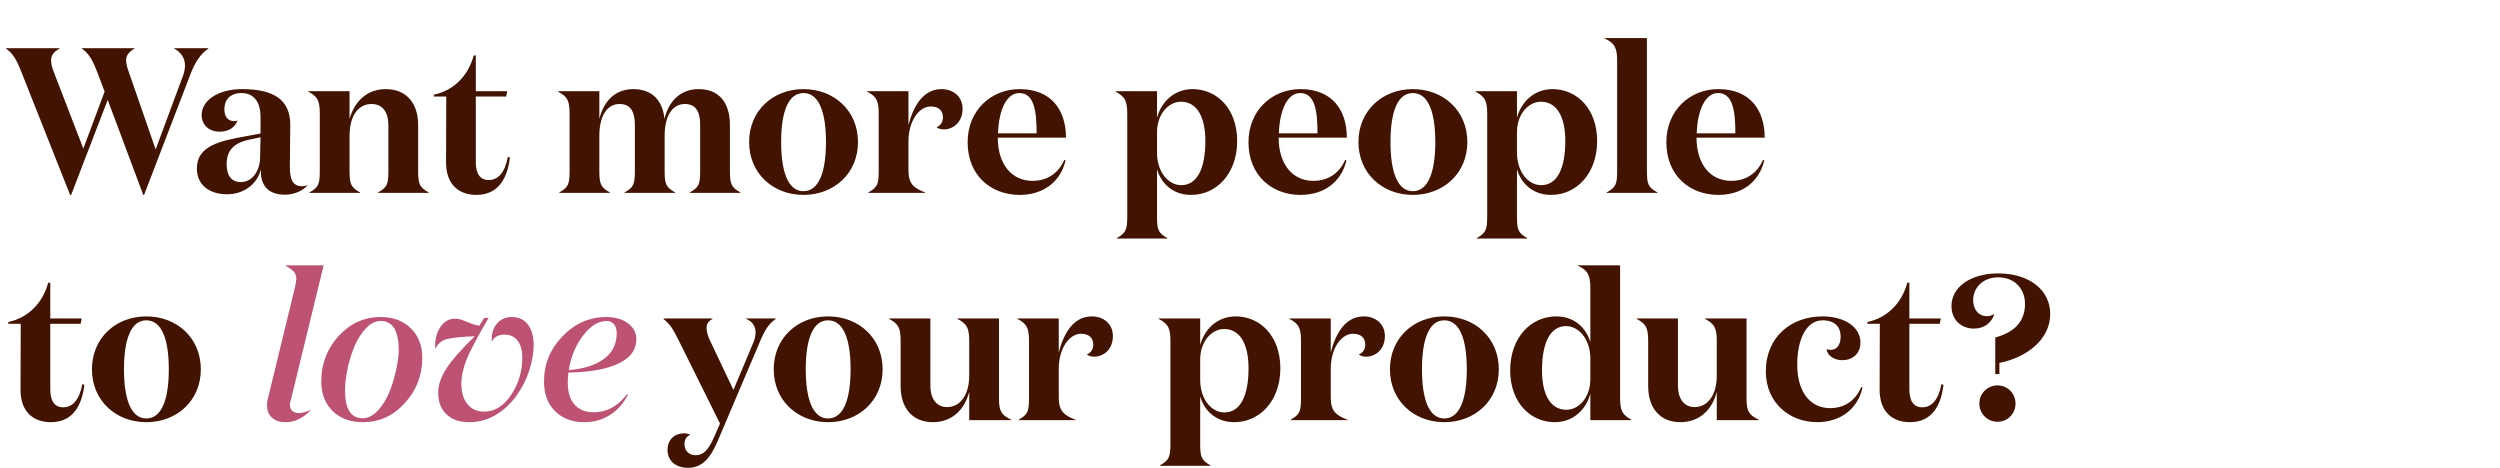 <svg width="363" height="68" viewBox="0 0 363 68" fill="none" xmlns="http://www.w3.org/2000/svg">
<path d="M20.8 28.3H20.92L27.7 10.66C28.39 8.86 29.23 7.75 30.25 7.06V7H25.3V7.06C26.35 7.63 26.86 8.5 26.86 9.52C26.86 9.94 26.77 10.42 26.62 10.87L22.6 21.7L18.7 10.45C18.46 9.79 18.31 9.25 18.31 8.74C18.31 7.99 18.79 7.48 19.54 7.06V7H11.89V7.06C12.82 7.72 13.33 8.47 14.08 10.36L15.19 13.3L12.1 21.58L7.81 10.45C7.54 9.79 7.42 9.25 7.42 8.74C7.42 7.99 7.87 7.48 8.65 7.06V7H0.88V7.06C1.81 7.72 2.32 8.47 3.07 10.36L10.18 28.3H10.33L15.64 14.5L20.8 28.3ZM44.638 26.86C44.428 26.98 44.128 27.04 43.888 27.04C42.478 27.04 42.088 26.05 42.088 24.19C42.088 22.18 42.148 20.29 42.148 18.13C42.148 14.44 39.688 12.94 35.158 12.94C31.678 12.94 29.278 14.56 29.278 16.72C29.278 18.19 30.418 19.12 31.888 19.12C33.118 19.12 34.078 18.58 34.498 17.5C34.318 17.56 34.168 17.59 33.988 17.59C33.118 17.59 32.578 16.96 32.578 15.85C32.578 14.56 33.358 13.51 35.068 13.51C37.078 13.51 37.828 15.13 37.828 16.93V19.39L35.548 19.81C31.948 20.47 28.588 21.16 28.588 24.46C28.588 27.01 30.598 28.21 32.968 28.21C35.488 28.21 37.438 26.62 37.858 24.58C37.858 24.79 37.918 25.48 37.918 25.6C38.158 27.22 39.238 28.27 41.368 28.27C42.718 28.27 43.978 27.7 44.638 26.92V26.86ZM37.828 19.93L37.768 22.84C37.738 24.97 36.538 26.44 34.948 26.44C33.688 26.44 32.908 25.57 32.908 23.86C32.908 21.85 33.928 20.74 36.268 20.26L37.828 19.93ZM44.754 13.24V13.3C46.164 14.05 46.434 14.65 46.434 16.57V24.73C46.434 26.71 46.284 27.19 44.934 27.94V28H52.284V27.94C50.934 27.19 50.754 26.71 50.754 24.73V19.72C50.754 16.75 52.074 15.1 53.934 15.1C55.704 15.1 56.394 16.48 56.394 18.16V24.73C56.394 26.71 56.244 27.19 54.894 27.94V28H62.244V27.94C60.894 27.19 60.714 26.71 60.714 24.73V18.16C60.714 15.04 59.064 12.94 56.004 12.94C53.454 12.94 51.534 14.53 50.754 17.26V13.24H44.754ZM73.737 22.78C73.347 24.94 72.387 26.14 70.977 26.14C69.717 26.14 69.087 25.24 69.087 23.53V14.02H73.497L73.647 13.24H69.087V8.05H68.787C67.977 11.05 65.847 13.15 62.997 13.75V14.02H64.797L64.767 23.5C64.737 26.74 66.567 28.3 69.177 28.3C72.447 28.3 73.707 25.75 74.037 22.87L73.737 22.78ZM96.474 17.26C96.234 14.62 94.704 12.94 91.974 12.94C89.424 12.94 87.714 14.53 87.024 17.26V13.24H81.024V13.3C82.434 14.05 82.704 14.65 82.704 16.57V24.73C82.704 26.71 82.554 27.19 81.204 27.94V28H88.554V27.94C87.204 27.19 87.024 26.71 87.024 24.73V19.72C87.024 16.75 88.194 15.1 89.964 15.1C91.734 15.1 92.184 16.48 92.184 18.16V24.73C92.184 26.71 92.034 27.19 90.684 27.94V28H98.034V27.94C96.684 27.19 96.504 26.71 96.504 24.73V19.72C96.504 16.75 97.674 15.1 99.444 15.1C101.214 15.1 101.664 16.48 101.664 18.16V24.73C101.664 26.71 101.514 27.19 100.164 27.94V28H107.514V27.94C106.164 27.19 105.984 26.71 105.984 24.73V18.16C105.984 15.04 104.514 12.94 101.454 12.94C98.904 12.94 97.164 14.53 96.474 17.26ZM116.661 28.3C121.101 28.3 124.581 25.18 124.581 20.62C124.581 16.06 121.101 12.94 116.661 12.94C112.251 12.94 108.771 16.06 108.771 20.62C108.771 25.18 112.251 28.3 116.661 28.3ZM116.661 27.76C114.471 27.76 113.421 25.03 113.421 20.62C113.421 16.21 114.471 13.51 116.661 13.51C118.881 13.51 119.931 16.21 119.931 20.62C119.931 25.03 118.881 27.76 116.661 27.76ZM135.987 18.46C136.167 18.64 136.557 18.79 137.037 18.79C138.387 18.79 139.767 17.77 139.767 15.79C139.767 14.14 138.537 12.94 136.707 12.94C134.037 12.94 132.627 15.4 131.907 18.16V13.24H125.907V13.3C127.317 14.05 127.587 14.65 127.587 16.57V24.73C127.587 26.71 127.437 27.19 126.087 27.94V28H134.337V27.94C132.687 27.31 131.907 26.71 131.907 24.73V20.56C131.907 17.56 133.437 15.46 135.147 15.46C136.287 15.46 136.917 16.06 136.917 17.05C136.917 17.71 136.557 18.25 135.987 18.46ZM148.029 12.94C143.949 12.94 140.499 16 140.499 20.65C140.499 25.51 143.919 28.3 148.059 28.3C151.419 28.3 153.969 26.47 154.719 23.29L154.539 23.2C153.639 25.3 151.899 26.26 149.919 26.26C146.859 26.26 144.879 23.8 144.879 19.99H154.779C154.779 15.97 152.649 12.94 148.029 12.94ZM144.909 19.36C145.029 15.82 146.229 13.51 147.999 13.51C150.159 13.51 150.519 16.12 150.519 19.36H144.909ZM171.478 14.77C173.728 14.77 175.018 16.87 175.018 20.47C175.018 24.55 173.788 26.89 171.508 26.89C169.738 26.89 167.998 25.09 167.998 22.15V19.21C167.998 16.51 169.708 14.77 171.478 14.77ZM167.998 24.55C168.598 26.68 170.338 28.3 172.948 28.3C176.638 28.3 179.638 25.21 179.638 20.47C179.638 15.82 176.728 12.94 173.158 12.94C170.458 12.94 168.598 14.83 167.998 17.11V13.24H161.968V13.3C163.378 14.05 163.678 14.65 163.678 16.57V31.36C163.678 33.34 163.498 33.82 162.148 34.57V34.63H169.498V34.57C168.148 33.82 167.998 33.34 167.998 31.36V24.55ZM188.811 12.94C184.731 12.94 181.281 16 181.281 20.65C181.281 25.51 184.701 28.3 188.841 28.3C192.201 28.3 194.751 26.47 195.501 23.29L195.321 23.2C194.421 25.3 192.681 26.26 190.701 26.26C187.641 26.26 185.661 23.8 185.661 19.99H195.561C195.561 15.97 193.431 12.94 188.811 12.94ZM185.691 19.36C185.811 15.82 187.011 13.51 188.781 13.51C190.941 13.51 191.301 16.12 191.301 19.36H185.691ZM205.137 28.3C209.577 28.3 213.057 25.18 213.057 20.62C213.057 16.06 209.577 12.94 205.137 12.94C200.727 12.94 197.247 16.06 197.247 20.62C197.247 25.18 200.727 28.3 205.137 28.3ZM205.137 27.76C202.947 27.76 201.897 25.03 201.897 20.62C201.897 16.21 202.947 13.51 205.137 13.51C207.357 13.51 208.407 16.21 208.407 20.62C208.407 25.03 207.357 27.76 205.137 27.76ZM223.743 14.77C225.993 14.77 227.283 16.87 227.283 20.47C227.283 24.55 226.053 26.89 223.773 26.89C222.003 26.89 220.263 25.09 220.263 22.15V19.21C220.263 16.51 221.973 14.77 223.743 14.77ZM220.263 24.55C220.863 26.68 222.603 28.3 225.213 28.3C228.903 28.3 231.903 25.21 231.903 20.47C231.903 15.82 228.993 12.94 225.423 12.94C222.723 12.94 220.863 14.83 220.263 17.11V13.24H214.233V13.3C215.643 14.05 215.943 14.65 215.943 16.57V31.36C215.943 33.34 215.763 33.82 214.413 34.57V34.63H221.763V34.57C220.413 33.82 220.263 33.34 220.263 31.36V24.55ZM239.131 5.53H233.011V5.59C234.421 6.25 234.811 6.94 234.811 8.83V24.73C234.811 26.71 234.661 27.19 233.281 27.94V28H240.661V27.94C239.281 27.19 239.131 26.71 239.131 24.73V5.53ZM249.484 12.94C245.404 12.94 241.954 16 241.954 20.65C241.954 25.51 245.374 28.3 249.514 28.3C252.874 28.3 255.424 26.47 256.174 23.29L255.994 23.2C255.094 25.3 253.354 26.26 251.374 26.26C248.314 26.26 246.334 23.8 246.334 19.99H256.234C256.234 15.97 254.104 12.94 249.484 12.94ZM246.364 19.36C246.484 15.82 247.684 13.51 249.454 13.51C251.614 13.51 251.974 16.12 251.974 19.36H246.364ZM11.95 55.78C11.56 57.94 10.6 59.14 9.19 59.14C7.93 59.14 7.3 58.24 7.3 56.53V47.02H11.71L11.86 46.24H7.3V41.05H7C6.19 44.05 4.06 46.15 1.21 46.75V47.02H3.01L2.98 56.5C2.95 59.74 4.78 61.3 7.39 61.3C10.66 61.3 11.92 58.75 12.25 55.87L11.95 55.78ZM21.241 61.3C25.681 61.3 29.161 58.18 29.161 53.62C29.161 49.06 25.681 45.94 21.241 45.94C16.831 45.94 13.351 49.06 13.351 53.62C13.351 58.18 16.831 61.3 21.241 61.3ZM21.241 60.76C19.051 60.76 18.001 58.03 18.001 53.62C18.001 49.21 19.051 46.51 21.241 46.51C23.461 46.51 24.511 49.21 24.511 53.62C24.511 58.03 23.461 60.76 21.241 60.76ZM103.647 63.55C102.867 65.29 102.147 66.1 101.007 66.1C100.047 66.1 99.387 65.44 99.387 64.51C99.387 63.82 99.657 63.37 100.257 63.1C99.927 62.98 99.657 62.92 99.297 62.92C98.007 62.92 96.927 63.79 96.927 65.32C96.927 66.97 98.187 67.93 99.897 67.93C101.847 67.93 103.077 66.67 104.187 64.09L110.307 49.69C111.147 47.71 111.597 47.08 112.647 46.3V46.24H108.327V46.3C109.227 46.66 109.707 47.35 109.707 48.25C109.707 48.7 109.617 49.18 109.407 49.69L106.497 56.62L103.077 49.42C102.777 48.79 102.597 48.13 102.597 47.65C102.597 47.05 102.777 46.69 103.467 46.3V46.24H96.327V46.3C97.317 47.14 97.617 47.56 98.577 49.48L104.547 61.51L103.647 63.55ZM120.235 61.3C124.675 61.3 128.155 58.18 128.155 53.62C128.155 49.06 124.675 45.94 120.235 45.94C115.825 45.94 112.345 49.06 112.345 53.62C112.345 58.18 115.825 61.3 120.235 61.3ZM120.235 60.76C118.045 60.76 116.995 58.03 116.995 53.62C116.995 49.21 118.045 46.51 120.235 46.51C122.455 46.51 123.505 49.21 123.505 53.62C123.505 58.03 122.455 60.76 120.235 60.76ZM140.731 54.52C140.731 57.49 139.321 59.11 137.521 59.11C135.811 59.11 135.091 57.64 135.091 56.05V46.24H129.091V46.3C130.501 47.05 130.771 47.65 130.771 49.57V56.08C130.771 59.2 132.451 61.3 135.451 61.3C138.031 61.3 140.011 59.71 140.731 56.89V61H146.821V60.94C145.501 60.28 145.051 59.83 145.051 57.91V46.24H139.021V46.3C140.431 47.05 140.731 47.65 140.731 49.57V54.52ZM157.813 51.46C157.993 51.64 158.383 51.79 158.863 51.79C160.213 51.79 161.593 50.77 161.593 48.79C161.593 47.14 160.363 45.94 158.533 45.94C155.863 45.94 154.453 48.4 153.733 51.16V46.24H147.733V46.3C149.143 47.05 149.413 47.65 149.413 49.57V57.73C149.413 59.71 149.263 60.19 147.913 60.94V61H156.163V60.94C154.513 60.31 153.733 59.71 153.733 57.73V53.56C153.733 50.56 155.263 48.46 156.973 48.46C158.113 48.46 158.743 49.06 158.743 50.05C158.743 50.71 158.383 51.25 157.813 51.46ZM177.747 47.77C179.997 47.77 181.287 49.87 181.287 53.47C181.287 57.55 180.057 59.89 177.777 59.89C176.007 59.89 174.267 58.09 174.267 55.15V52.21C174.267 49.51 175.977 47.77 177.747 47.77ZM174.267 57.55C174.867 59.68 176.607 61.3 179.217 61.3C182.907 61.3 185.907 58.21 185.907 53.47C185.907 48.82 182.997 45.94 179.427 45.94C176.727 45.94 174.867 47.83 174.267 50.11V46.24H168.237V46.3C169.647 47.05 169.947 47.65 169.947 49.57V64.36C169.947 66.34 169.767 66.82 168.417 67.57V67.63H175.767V67.57C174.417 66.82 174.267 66.34 174.267 64.36V57.55ZM197.305 51.46C197.485 51.64 197.875 51.79 198.355 51.79C199.705 51.79 201.085 50.77 201.085 48.79C201.085 47.14 199.855 45.94 198.025 45.94C195.355 45.94 193.945 48.4 193.225 51.16V46.24H187.225V46.3C188.635 47.05 188.905 47.65 188.905 49.57V57.73C188.905 59.71 188.755 60.19 187.405 60.94V61H195.655V60.94C194.005 60.31 193.225 59.71 193.225 57.73V53.56C193.225 50.56 194.755 48.46 196.465 48.46C197.605 48.46 198.235 49.06 198.235 50.05C198.235 50.71 197.875 51.25 197.305 51.46ZM209.708 61.3C214.148 61.3 217.628 58.18 217.628 53.62C217.628 49.06 214.148 45.94 209.708 45.94C205.298 45.94 201.818 49.06 201.818 53.62C201.818 58.18 205.298 61.3 209.708 61.3ZM209.708 60.76C207.518 60.76 206.468 58.03 206.468 53.62C206.468 49.21 207.518 46.51 209.708 46.51C211.928 46.51 212.978 49.21 212.978 53.62C212.978 58.03 211.928 60.76 209.708 60.76ZM227.439 59.5C225.189 59.5 223.899 57.4 223.899 53.77C223.899 49.69 225.129 47.35 227.409 47.35C229.179 47.35 230.919 49.18 230.919 52.09V55.03C230.919 57.76 229.209 59.5 227.439 59.5ZM230.919 49.69C230.319 47.59 228.579 45.94 225.969 45.94C222.279 45.94 219.279 49.03 219.279 53.77C219.279 58.42 222.189 61.3 225.759 61.3C228.459 61.3 230.319 59.44 230.919 57.16V61H236.859V60.94C235.509 60.19 235.239 59.56 235.239 57.73V38.53H229.119V38.59C230.529 39.25 230.919 39.94 230.919 41.83V49.69ZM249.276 54.52C249.276 57.49 247.866 59.11 246.066 59.11C244.356 59.11 243.636 57.64 243.636 56.05V46.24H237.636V46.3C239.046 47.05 239.316 47.65 239.316 49.57V56.08C239.316 59.2 240.996 61.3 243.996 61.3C246.576 61.3 248.556 59.71 249.276 56.89V61H255.366V60.94C254.046 60.28 253.596 59.83 253.596 57.91V46.24H247.566V46.3C248.976 47.05 249.276 47.65 249.276 49.57V54.52ZM264.648 46.51C266.448 46.51 267.258 47.5 267.258 48.88C267.258 49.99 266.778 50.8 265.788 50.8C265.638 50.8 265.398 50.77 265.218 50.68C265.278 51.52 266.178 52.3 267.528 52.3C268.908 52.3 270.138 51.4 270.138 49.75C270.138 47.5 267.858 45.94 264.618 45.94C260.088 45.94 256.398 48.91 256.398 53.92C256.398 58.6 259.968 61.3 263.838 61.3C267.138 61.3 269.718 59.47 270.438 56.29L270.258 56.2C269.358 58.3 267.678 59.26 265.728 59.26C262.908 59.26 260.958 57.01 260.958 52.93C260.958 49.27 262.278 46.51 264.648 46.51ZM281.891 55.78C281.501 57.94 280.541 59.14 279.131 59.14C277.871 59.14 277.241 58.24 277.241 56.53V47.02H281.651L281.801 46.24H277.241V41.05H276.941C276.131 44.05 274.001 46.15 271.151 46.75V47.02H272.951L272.921 56.5C272.891 59.74 274.721 61.3 277.331 61.3C280.601 61.3 281.861 58.75 282.191 55.87L281.891 55.78ZM290.132 40.27C292.682 40.27 294.032 42.1 294.032 44.11C294.032 46.75 292.412 48.28 289.712 49V54.31H290.312V52.69C294.182 51.94 297.692 49.36 297.692 45.58C297.692 42.16 294.722 39.7 290.132 39.7C286.172 39.7 283.352 41.65 283.352 44.44C283.352 46.48 284.822 47.71 286.592 47.71C288.092 47.71 289.112 46.93 289.562 45.67L289.502 45.64C289.202 45.82 288.752 45.91 288.512 45.91C287.282 45.91 286.502 44.92 286.502 43.57C286.502 41.77 287.942 40.27 290.132 40.27ZM290.042 55.96C288.572 55.96 287.402 57.13 287.402 58.6C287.402 60.07 288.572 61.24 290.042 61.24C291.512 61.24 292.652 60.07 292.652 58.6C292.652 57.13 291.512 55.96 290.042 55.96Z" fill="#421300"/>
<path d="M38.773 58.87C38.773 59.62 39.013 60.22 39.493 60.64C39.973 61.09 40.603 61.3 41.443 61.3C42.103 61.3 42.733 61.18 43.333 60.88C43.933 60.61 44.503 60.19 45.073 59.59L45.043 59.53C44.743 59.68 44.443 59.8 44.173 59.86C43.903 59.95 43.663 59.98 43.423 59.98C43.003 59.98 42.703 59.89 42.463 59.68C42.223 59.47 42.103 59.17 42.103 58.81C42.103 58.75 42.103 58.66 42.103 58.54C42.103 58.45 42.133 58.36 42.193 58.24L46.993 38.53H41.473V38.59C42.103 38.95 42.523 39.25 42.733 39.52C42.913 39.79 43.033 40.12 43.033 40.51C43.033 40.57 43.003 40.72 42.973 40.9C42.943 41.08 42.913 41.32 42.853 41.62L38.893 57.91C38.833 58.06 38.803 58.21 38.803 58.36C38.773 58.54 38.773 58.69 38.773 58.87ZM52.706 61.3C55.046 61.3 57.086 60.4 58.766 58.54C60.446 56.71 61.316 54.52 61.316 51.97C61.316 50.17 60.746 48.73 59.636 47.65C58.526 46.57 57.056 46.03 55.256 46.03C52.886 46.03 50.846 46.96 49.166 48.79C47.486 50.65 46.646 52.84 46.646 55.36C46.646 57.19 47.216 58.63 48.326 59.71C49.436 60.79 50.906 61.3 52.706 61.3ZM57.176 55.06C56.696 56.8 56.036 58.18 55.226 59.2C54.416 60.22 53.576 60.73 52.676 60.73C51.806 60.73 51.146 60.4 50.726 59.71C50.306 59.02 50.096 57.97 50.096 56.56C50.096 55.96 50.156 55.3 50.276 54.58C50.396 53.86 50.546 53.08 50.786 52.27C51.266 50.53 51.926 49.15 52.736 48.13C53.516 47.11 54.386 46.6 55.286 46.6C56.126 46.6 56.786 46.96 57.236 47.65C57.656 48.37 57.896 49.42 57.896 50.8C57.896 51.4 57.836 52.03 57.716 52.72C57.596 53.44 57.416 54.22 57.176 55.06ZM66.988 55.66C66.988 54.67 67.228 53.56 67.708 52.3C68.188 51.07 69.268 49.03 70.948 46.15H70.318L69.598 47.29C69.358 47.26 69.118 47.2 68.878 47.14C68.638 47.08 68.278 46.93 67.858 46.75C67.378 46.57 67.018 46.42 66.778 46.36C66.538 46.3 66.298 46.27 66.088 46.27C65.218 46.27 64.528 46.66 63.988 47.41C63.448 48.19 63.178 49.15 63.178 50.29V50.5C63.178 50.56 63.178 50.59 63.208 50.62C63.508 50.02 63.958 49.6 64.498 49.36C65.038 49.15 66.118 49 67.678 48.88L68.938 48.82C66.898 50.8 65.518 52.39 64.768 53.59C63.988 54.79 63.628 55.96 63.628 57.04C63.628 58.36 64.018 59.38 64.828 60.16C65.638 60.94 66.748 61.3 68.158 61.3C69.418 61.3 70.648 61 71.818 60.34C72.988 59.68 74.038 58.75 74.938 57.52C75.718 56.47 76.348 55.27 76.798 53.95C77.248 52.63 77.488 51.31 77.488 50.05C77.488 48.82 77.188 47.83 76.648 47.11C76.078 46.39 75.298 46.03 74.308 46.03C73.468 46.03 72.748 46.33 72.208 46.93C71.668 47.53 71.398 48.28 71.398 49.18V49.42C71.398 49.48 71.398 49.54 71.428 49.6C71.548 49.3 71.788 49.03 72.118 48.85C72.418 48.67 72.808 48.58 73.258 48.58C74.068 48.58 74.698 48.88 75.148 49.45C75.598 50.05 75.838 50.86 75.838 51.88C75.838 53.92 75.298 55.72 74.218 57.34C73.138 58.96 71.818 59.77 70.288 59.77C69.268 59.77 68.458 59.41 67.858 58.66C67.258 57.94 66.988 56.92 66.988 55.66ZM84.84 61.3C86.249 61.3 87.51 60.94 88.62 60.22C89.73 59.5 90.6 58.51 91.2 57.22H91.079C90.359 58.12 89.579 58.81 88.799 59.23C88.019 59.65 87.18 59.86 86.279 59.86C85.019 59.86 84.09 59.5 83.43 58.75C82.769 58.03 82.439 56.95 82.439 55.51C82.439 55.3 82.439 55.06 82.469 54.82L82.529 54.1C85.74 54.04 88.2 53.59 89.879 52.75C91.559 51.94 92.4 50.77 92.4 49.27C92.4 48.31 91.98 47.53 91.169 46.93C90.359 46.33 89.309 46.03 88.049 46.03C85.559 46.03 83.43 46.99 81.659 48.85C79.859 50.71 78.99 52.9 78.99 55.39C78.99 57.19 79.499 58.6 80.579 59.68C81.659 60.76 83.07 61.3 84.84 61.3ZM89.549 48.37C89.549 49.93 88.95 51.16 87.749 52.06C86.549 52.99 84.809 53.56 82.59 53.74C82.889 51.82 83.579 50.14 84.659 48.73C85.74 47.32 86.879 46.6 88.079 46.6C88.529 46.6 88.889 46.78 89.159 47.08C89.4 47.41 89.549 47.83 89.549 48.37Z" fill="#BE5272"/>
</svg>
